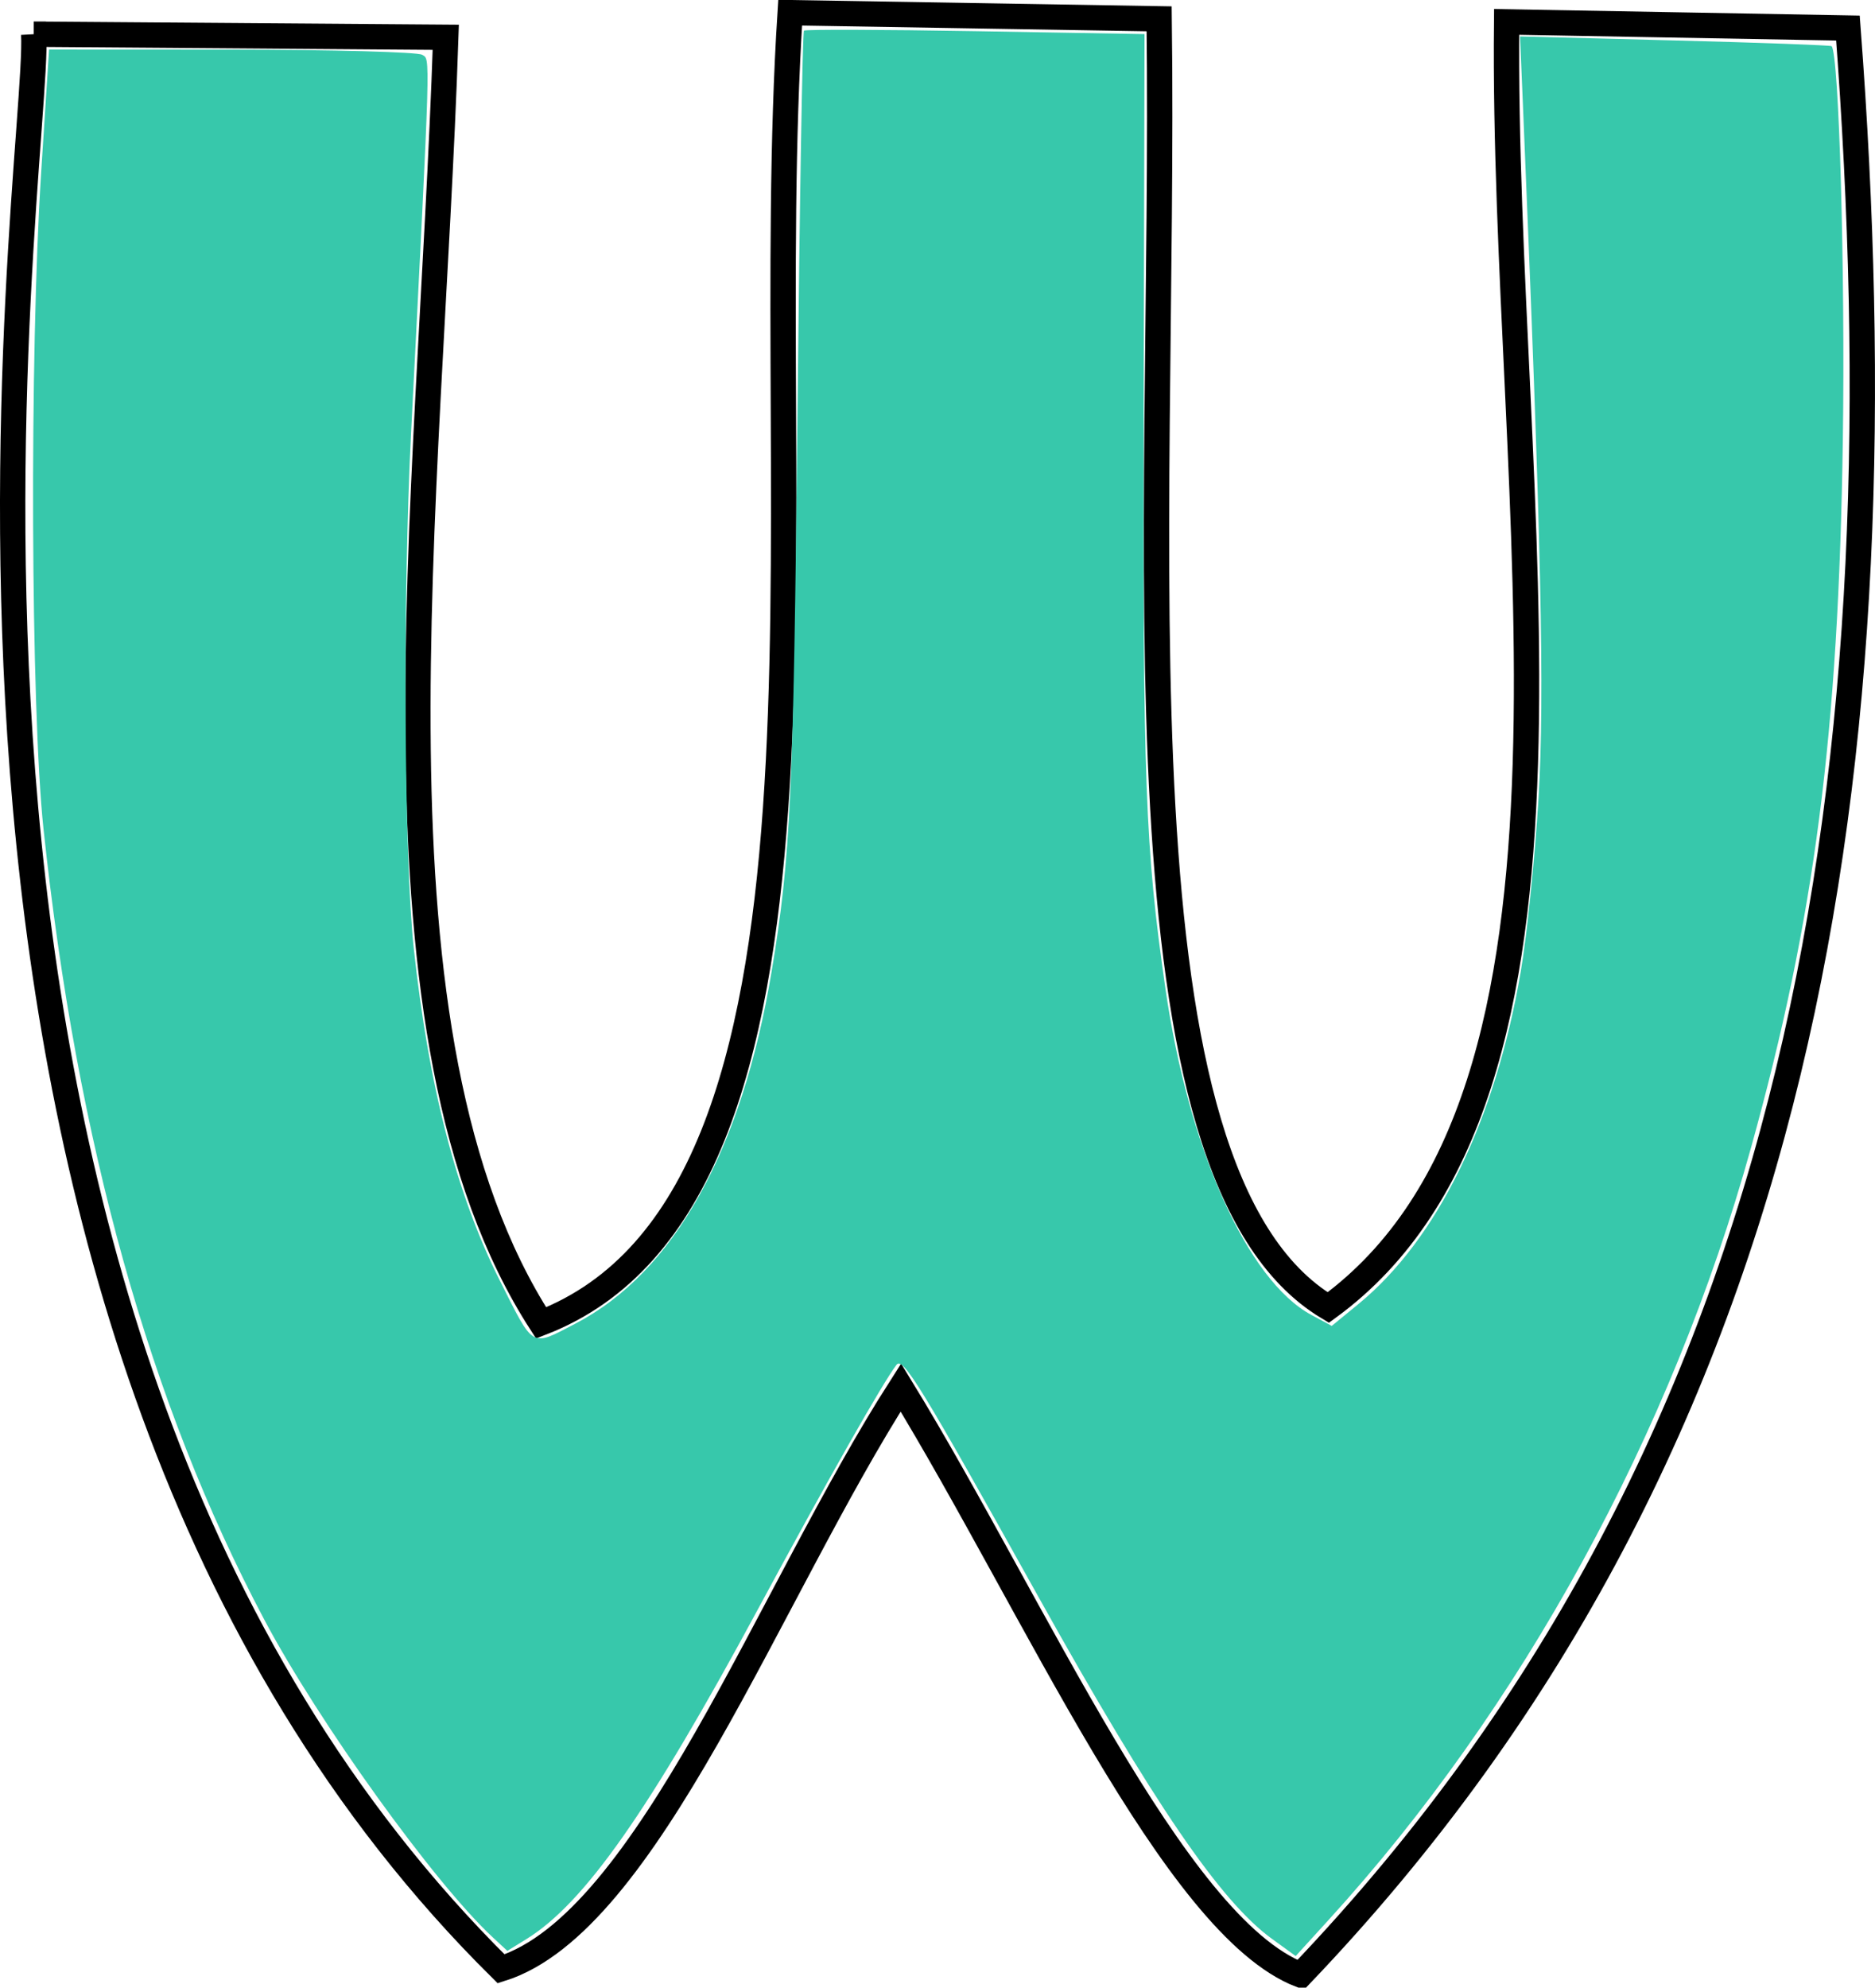 <?xml version="1.0" encoding="UTF-8" standalone="no"?>
<!-- Created with Inkscape (http://www.inkscape.org/) -->

<svg
   xmlns:dc="http://purl.org/dc/elements/1.1/"
   xmlns:cc="http://creativecommons.org/ns#"
   xmlns:rdf="http://www.w3.org/1999/02/22-rdf-syntax-ns#"
   xmlns:svg="http://www.w3.org/2000/svg"
   xmlns="http://www.w3.org/2000/svg"
   xmlns:sodipodi="http://sodipodi.sourceforge.net/DTD/sodipodi-0.dtd"
   xmlns:inkscape="http://www.inkscape.org/namespaces/inkscape"
   preserveAspectRatio="xMinYMin meet"
   viewBox="0 0 700 741.869"
   width="100%"
   height="100%"
   id="svg3152"
   version="1.1"
   inkscape:version="0.48.4 r9939"
   sodipodi:docname="W.svg">
  <defs
     id="defs3154" />
  <sodipodi:namedview
     id="base"
     pagecolor="#ffffff"
     bordercolor="#666666"
     borderopacity="1.0"
     inkscape:pageopacity="0.0"
     inkscape:pageshadow="2"
     inkscape:zoom="0.47099609"
     inkscape:cx="509.83171"
     inkscape:cy="304.6791"
     inkscape:document-units="px"
     inkscape:current-layer="layer1"
     showgrid="false"
     inkscape:window-width="1600"
     inkscape:window-height="838"
     inkscape:window-x="-8"
     inkscape:window-y="-8"
     inkscape:window-maximized="1"
     fit-margin-top="0"
     fit-margin-left="0"
     fit-margin-right="0"
     fit-margin-bottom="0" />
  <g
     inkscape:label="Calque 1"
     inkscape:groupmode="layer"
     id="layer1"
     transform="translate(-15.145,-263.99)">
    <path
       style="fill:none;stroke:#000000;stroke-width:9.46px;stroke-linecap:butt;stroke-linejoin:miter;stroke-opacity:1"
       d="m 27.738,276.756 153.829,1.148 c -5.849,176.3 -33.556,372.778 35.587,479.854 121.494,-46.989 80.942,-301.729 92.986,-489.038 l 137.757,2.296 c 2.473,193.501 -19.902,431.373 63.139,481.002 109.258,-79.761 64.729,-301.169 66.583,-479.854 l 127.425,2.296 C 725.614,545.821 693.147,799.757 500.705,1001.129 453.341,982.812 401.599,863.819 351.468,781.865 302.145,858.833 256.986,981.619 202.231,998.833 -41.183,758.141 30.33,324.588 27.738,276.756 z"
       id="path3139"
       inkscape:connector-curvature="0"
       sodipodi:nodetypes="cccccccccccc" />
    <path
       style="color:#000000;fill:#37c8ab;fill-opacity:1;stroke:#000000;stroke-width:0;stroke-linecap:butt;stroke-linejoin:miter;stroke-miterlimit:4;stroke-opacity:1;stroke-dasharray:none;stroke-dashoffset:0;marker:none;visibility:visible;display:inline;overflow:visible;enable-background:accumulate"
       d="m 474.888,723.676 c -19.236,-13.939 -44.19,-50.468 -87.216,-127.673 -44.032,-79.011 -50.575,-89.705 -52.98,-86.592 -5.065,6.556 -25.534,42.641 -51.526,90.839 -40.744,75.552 -64.977,110.104 -86.587,123.459 l -7.173,4.433 -5.425,-5.028 C 162.214,702.938 118.993,642.855 98.652,604.495 55.866,523.807 28.742,426.68 16.238,309.376 11.466,264.611 10.984,132.486 15.346,64.682 l 2.971,-46.179 68.155,0.033 c 37.485,0.018 69.487,0.876 71.114,1.906 3.106,1.967 3.285,-4.176 -4.129,141.375 -3.13,61.45 -2.609,158.634 1.032,192.3 5.579,51.597 15.983,91.75 32.06,123.73 12.926,25.713 11.491,24.882 28.1,16.27 36.915,-19.139 62.29,-64.63 73.443,-131.661 7.078,-42.542 8.161,-65.825 9.604,-206.384 0.811,-79.063 1.915,-144.15 2.453,-144.637 0.538,-0.487 29.364,-0.397 64.058,0.201 l 63.08,1.087 -0.314,139.304 c -0.317,140.603 0.571,164.377 8.097,216.799 8.594,59.864 30.583,109.08 54.483,121.944 l 7.633,4.108 9.9,-8.112 c 29.488,-24.163 51.101,-68.369 60.648,-124.046 2.327,-13.574 5.319,-42.779 6.649,-64.902 2.317,-38.554 1.04,-95.418 -5.793,-257.882 l -1.108,-26.34 57.839,1.502 c 31.812,0.826 58.123,1.786 58.471,2.133 2.768,2.768 5.113,84.591 4.205,146.711 -1.612,110.153 -10.536,179.013 -34.258,264.333 -29.748,106.996 -85.745,209.339 -157.782,288.375 l -12.237,13.425 -8.829,-6.397 0,0 z"
       id="path3475"
       inkscape:connector-curvature="0"
       transform="translate(15.145,263.99)" />
  </g>
</svg>
